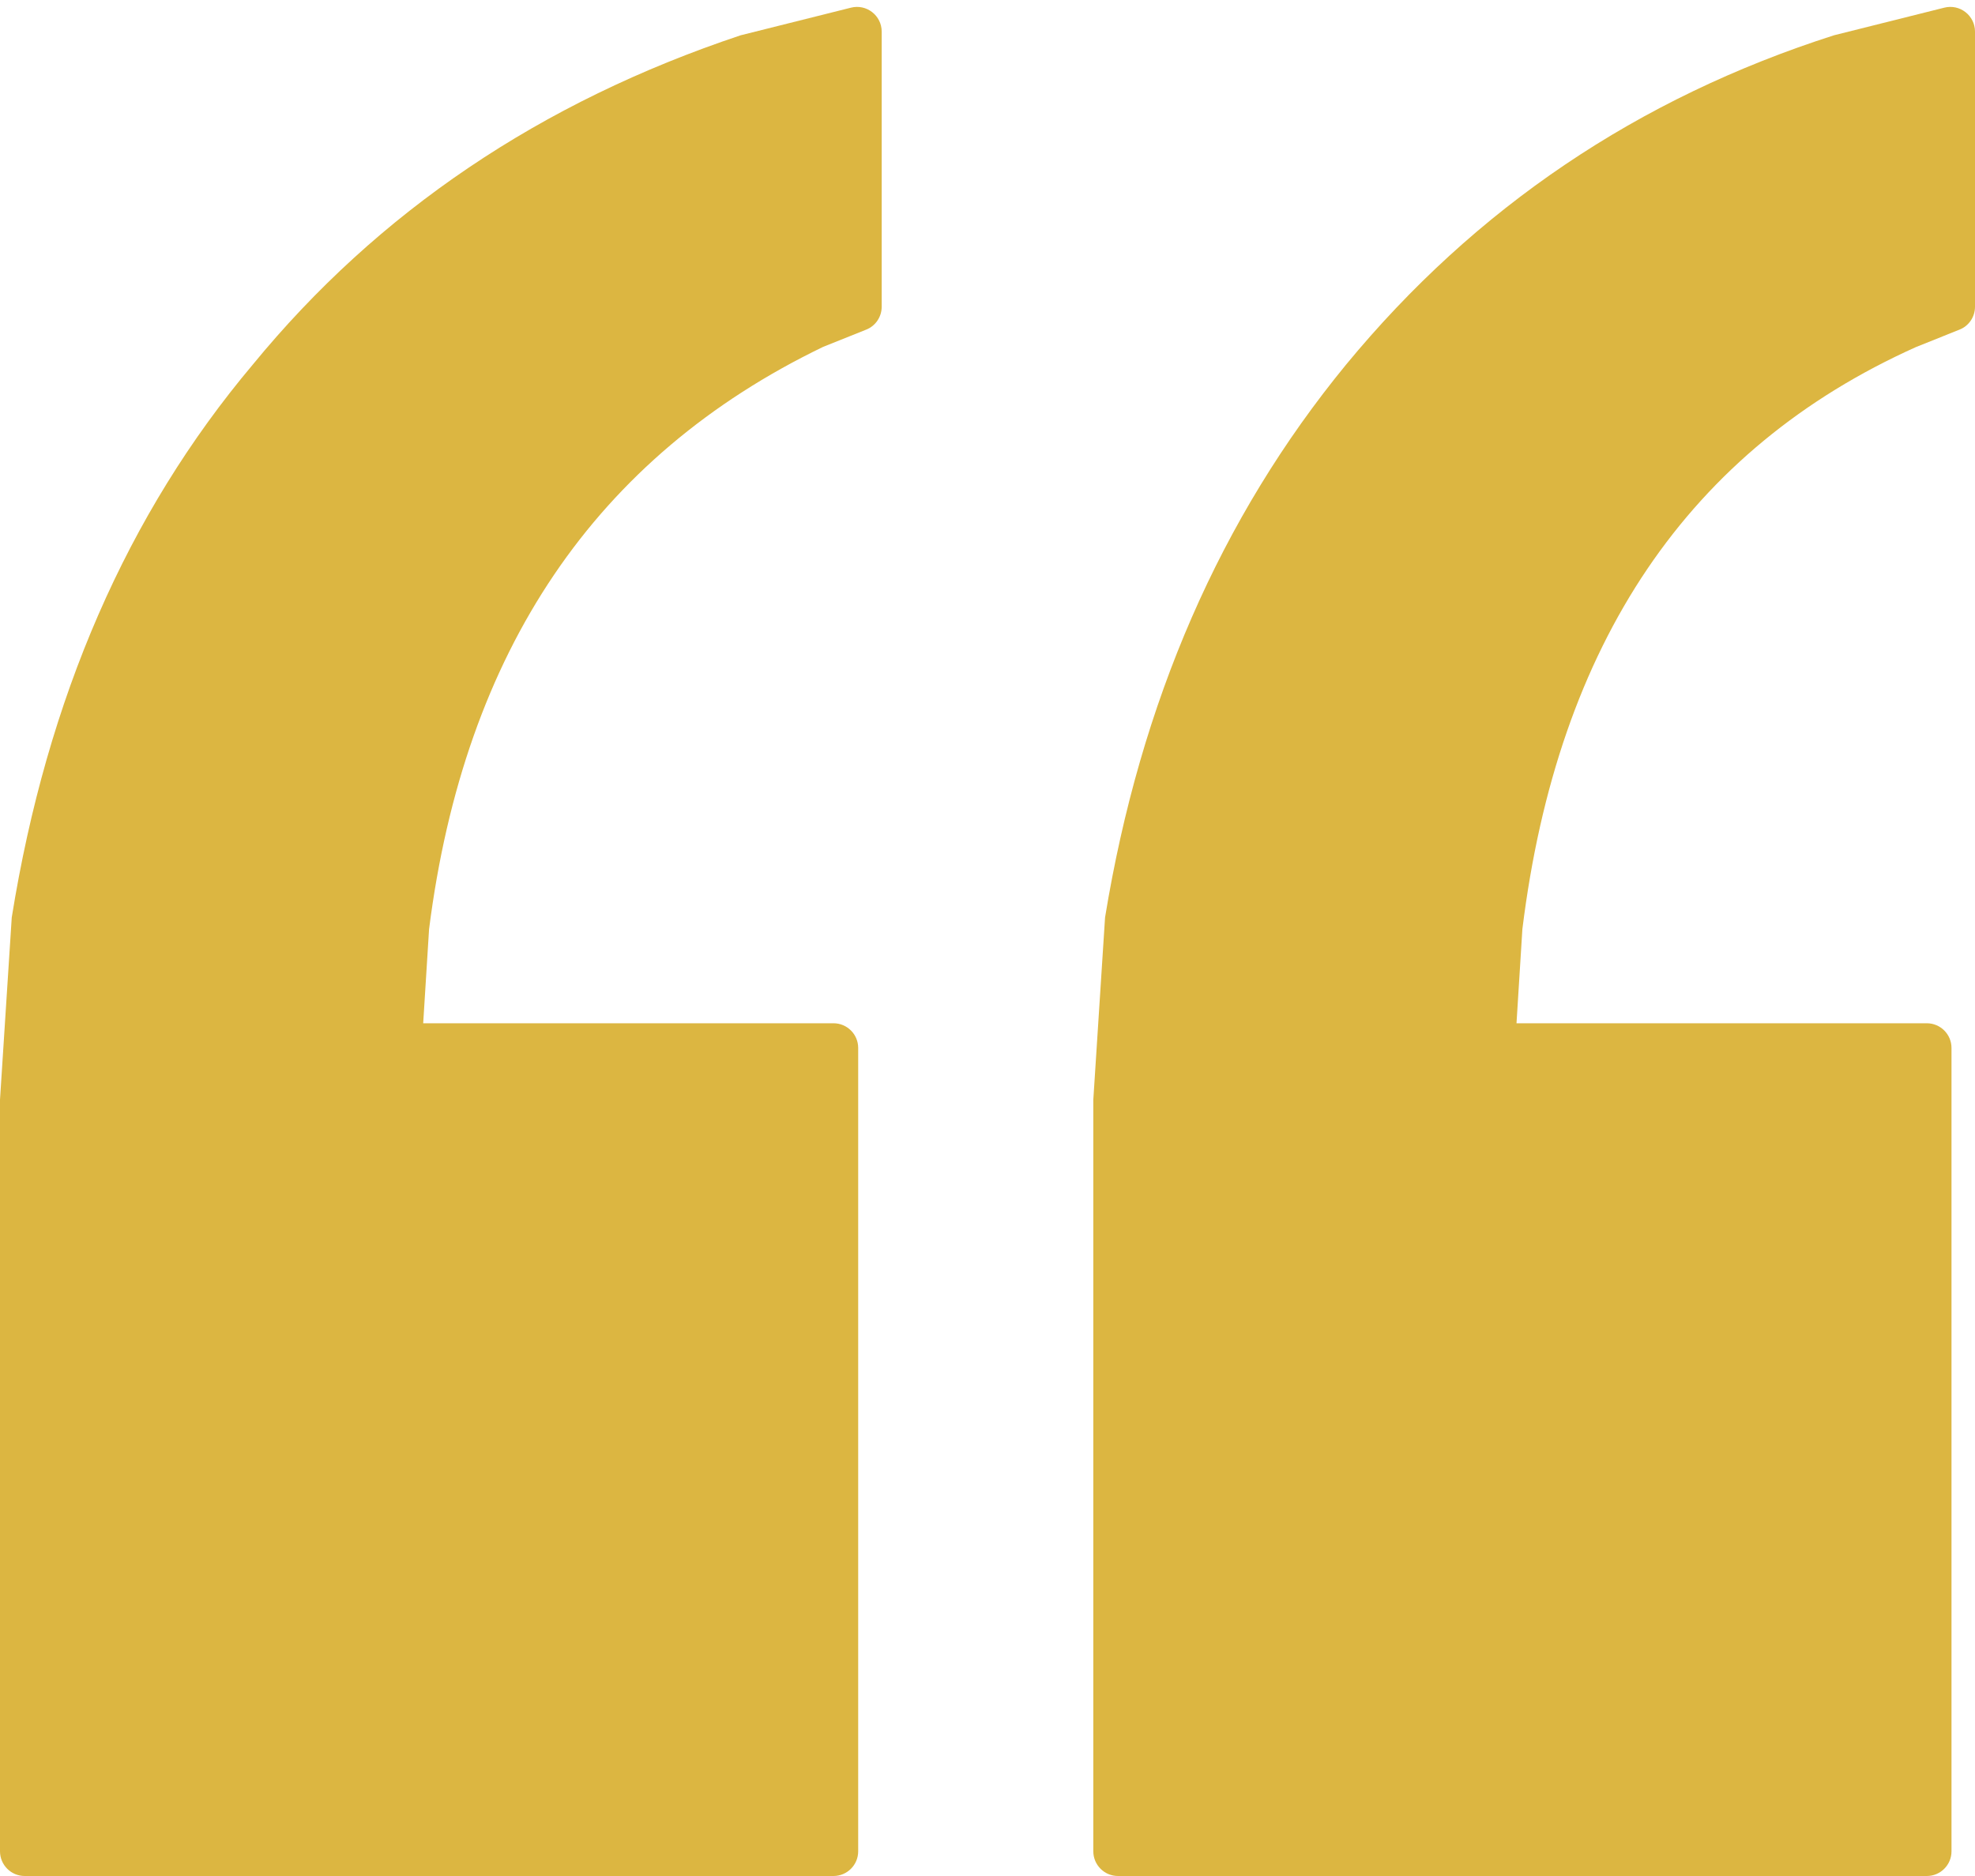 <svg width="40" height="38" viewBox="0 0 40 38" fill="none" xmlns="http://www.w3.org/2000/svg">
<path d="M0.5 38C0.224 38 0 37.776 0 37.5V22.276L0.238 18.583C0.952 14.136 2.579 10.403 5.119 7.386C7.659 4.288 10.952 2.065 15 0.715L17.236 0.155C17.551 0.076 17.857 0.315 17.857 0.64V6.213C17.857 6.418 17.733 6.602 17.543 6.677L16.667 7.028C12.063 9.252 9.405 13.183 8.69 18.821L8.571 20.727H16.881C17.157 20.727 17.381 20.951 17.381 21.227V37.5C17.381 37.776 17.157 38 16.881 38H0.5ZM22.643 38C22.367 38 22.143 37.776 22.143 37.5V22.276L22.381 18.583C23.095 14.215 24.722 10.483 27.262 7.386C29.881 4.209 33.175 1.985 37.143 0.715L39.379 0.155C39.694 0.076 40 0.315 40 0.64V6.213C40 6.418 39.876 6.602 39.686 6.677L38.809 7.028C34.206 9.093 31.548 13.024 30.833 18.821L30.714 20.727H39.024C39.3 20.727 39.524 20.951 39.524 21.227V37.5C39.524 37.776 39.3 38 39.024 38H22.643Z" fill="#DCB641"/>
</svg>
